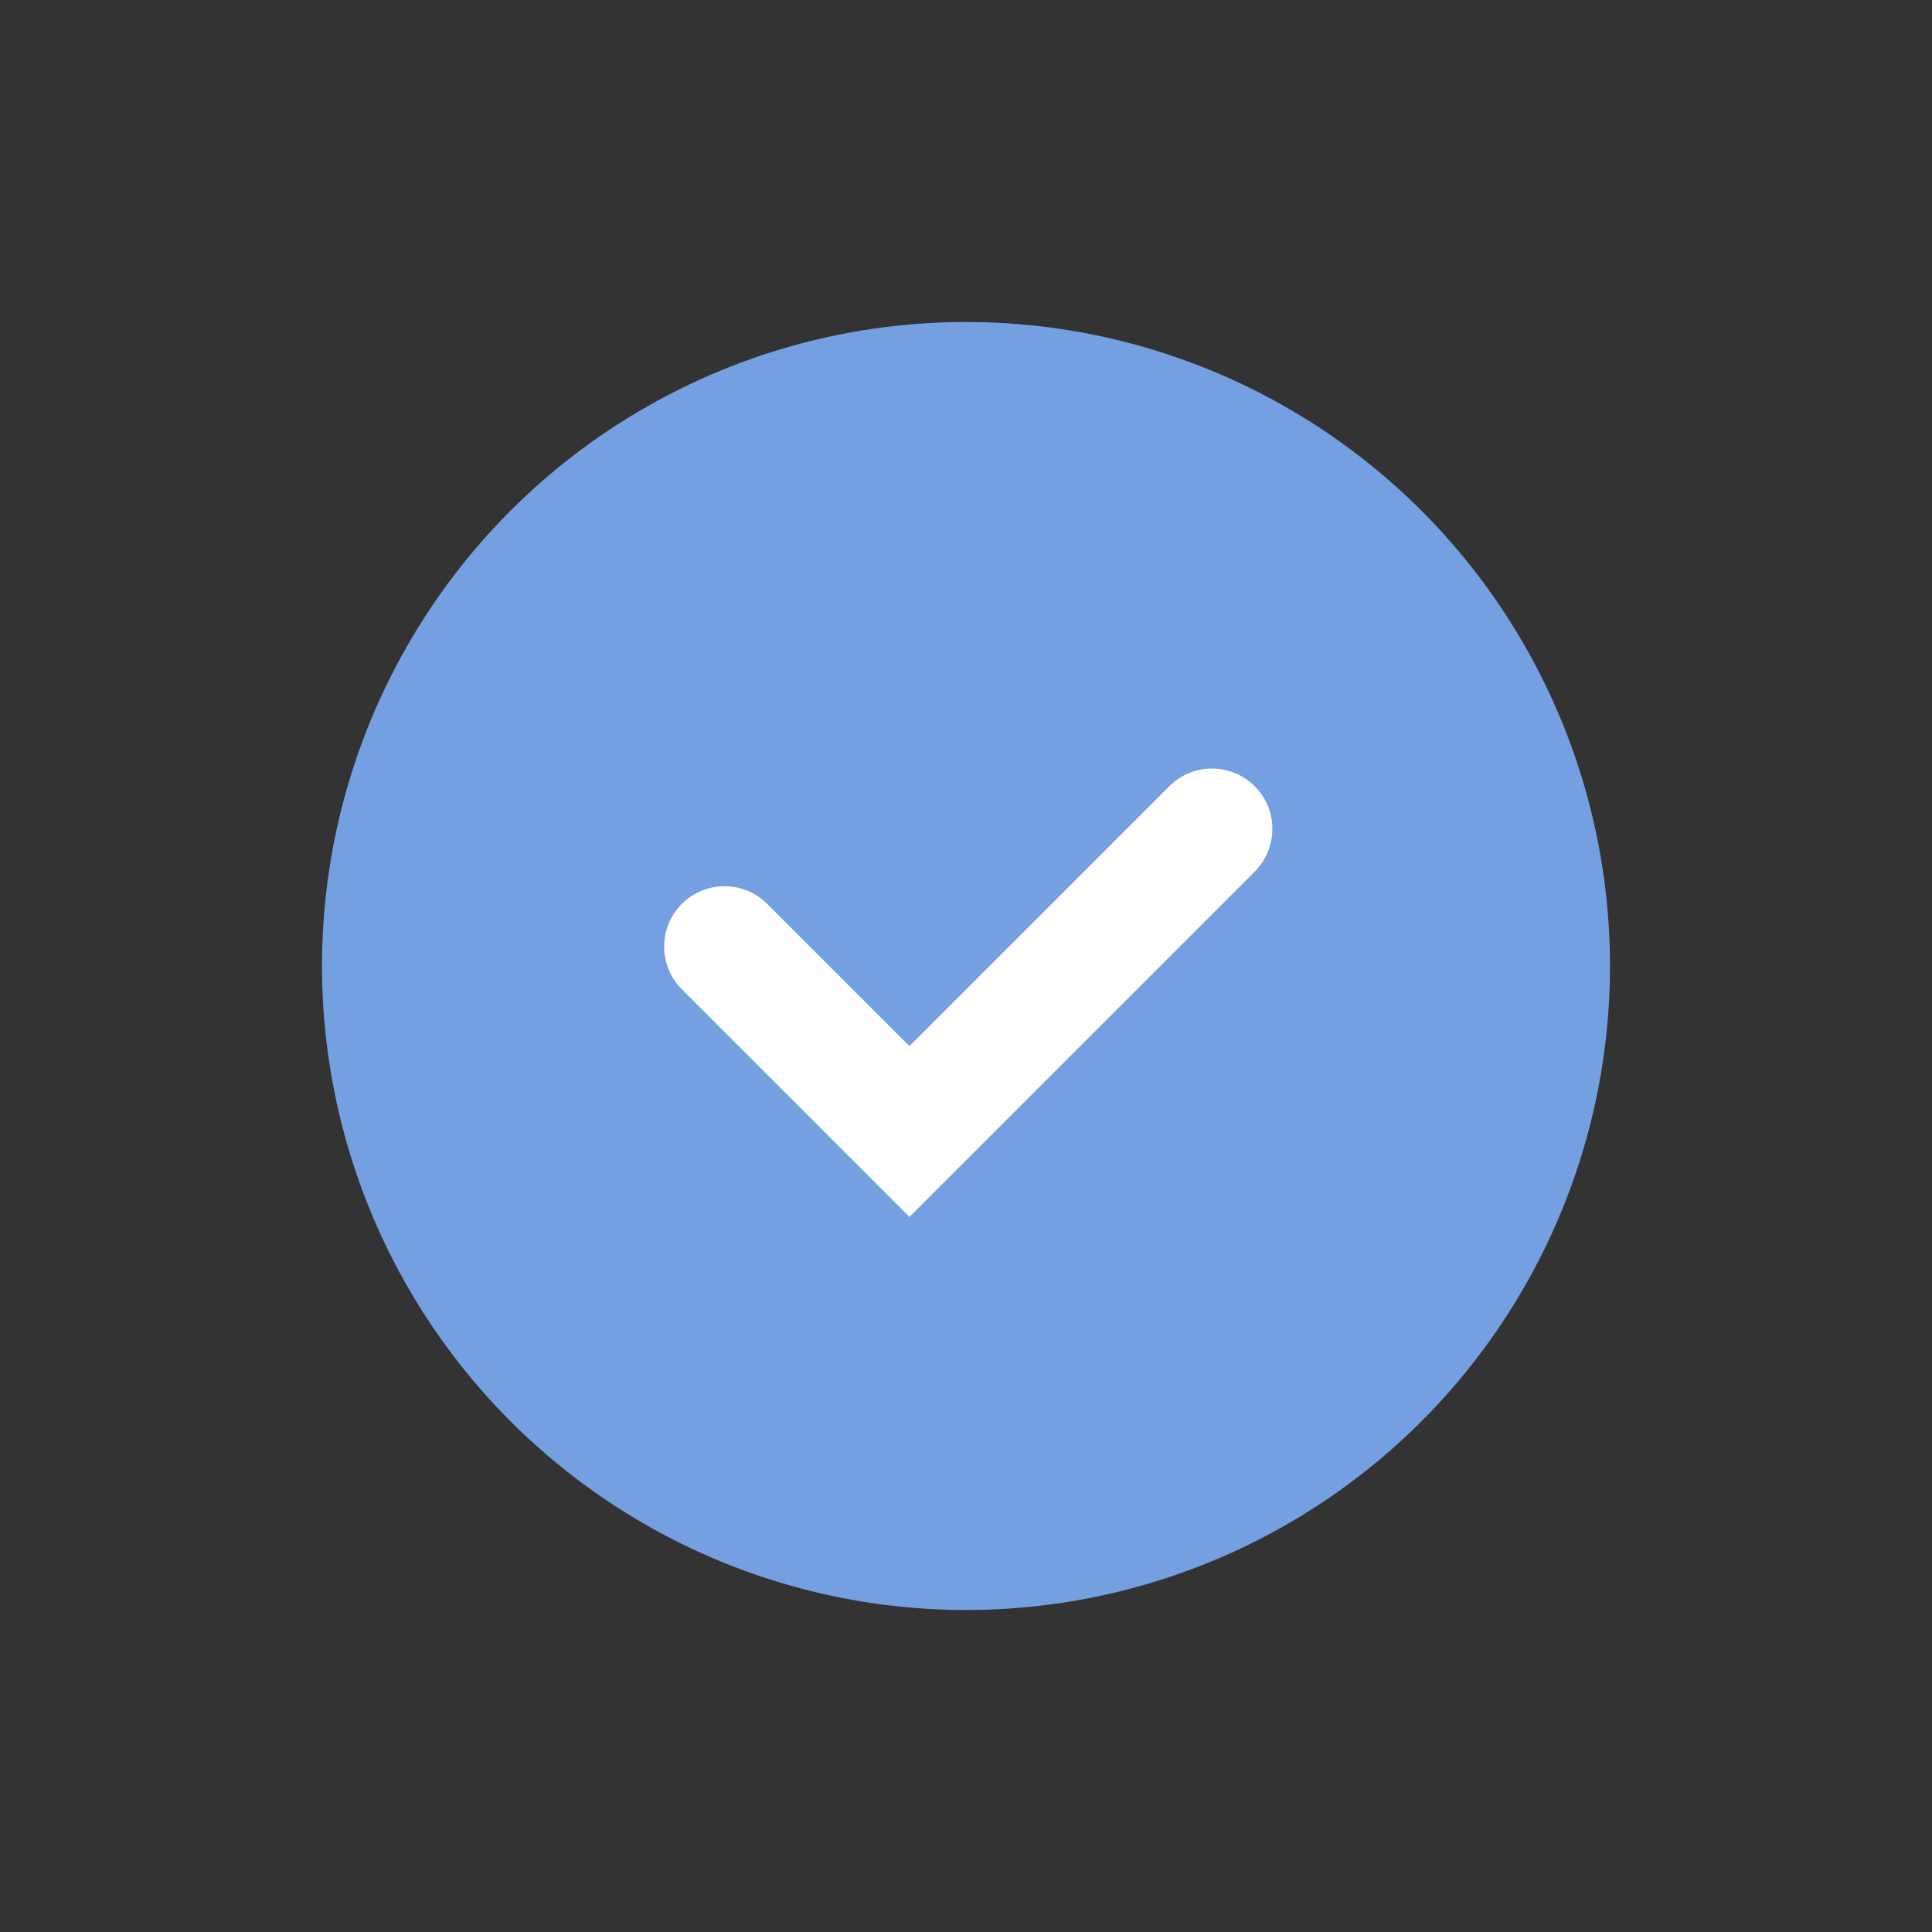<svg width="24" height="24" viewBox="0 0 24 24" fill="none" xmlns="http://www.w3.org/2000/svg">
<rect x="0" y="0" width="24" height="24" fill="#333333" stroke="none"/>
<circle cx="12" cy="12" r="8" fill="#749FE0"/>
<path d="M15.056 10.297L11.297 14.056L9 11.759" stroke="white" stroke-width="1.5" stroke-linecap="round"/>
</svg>
